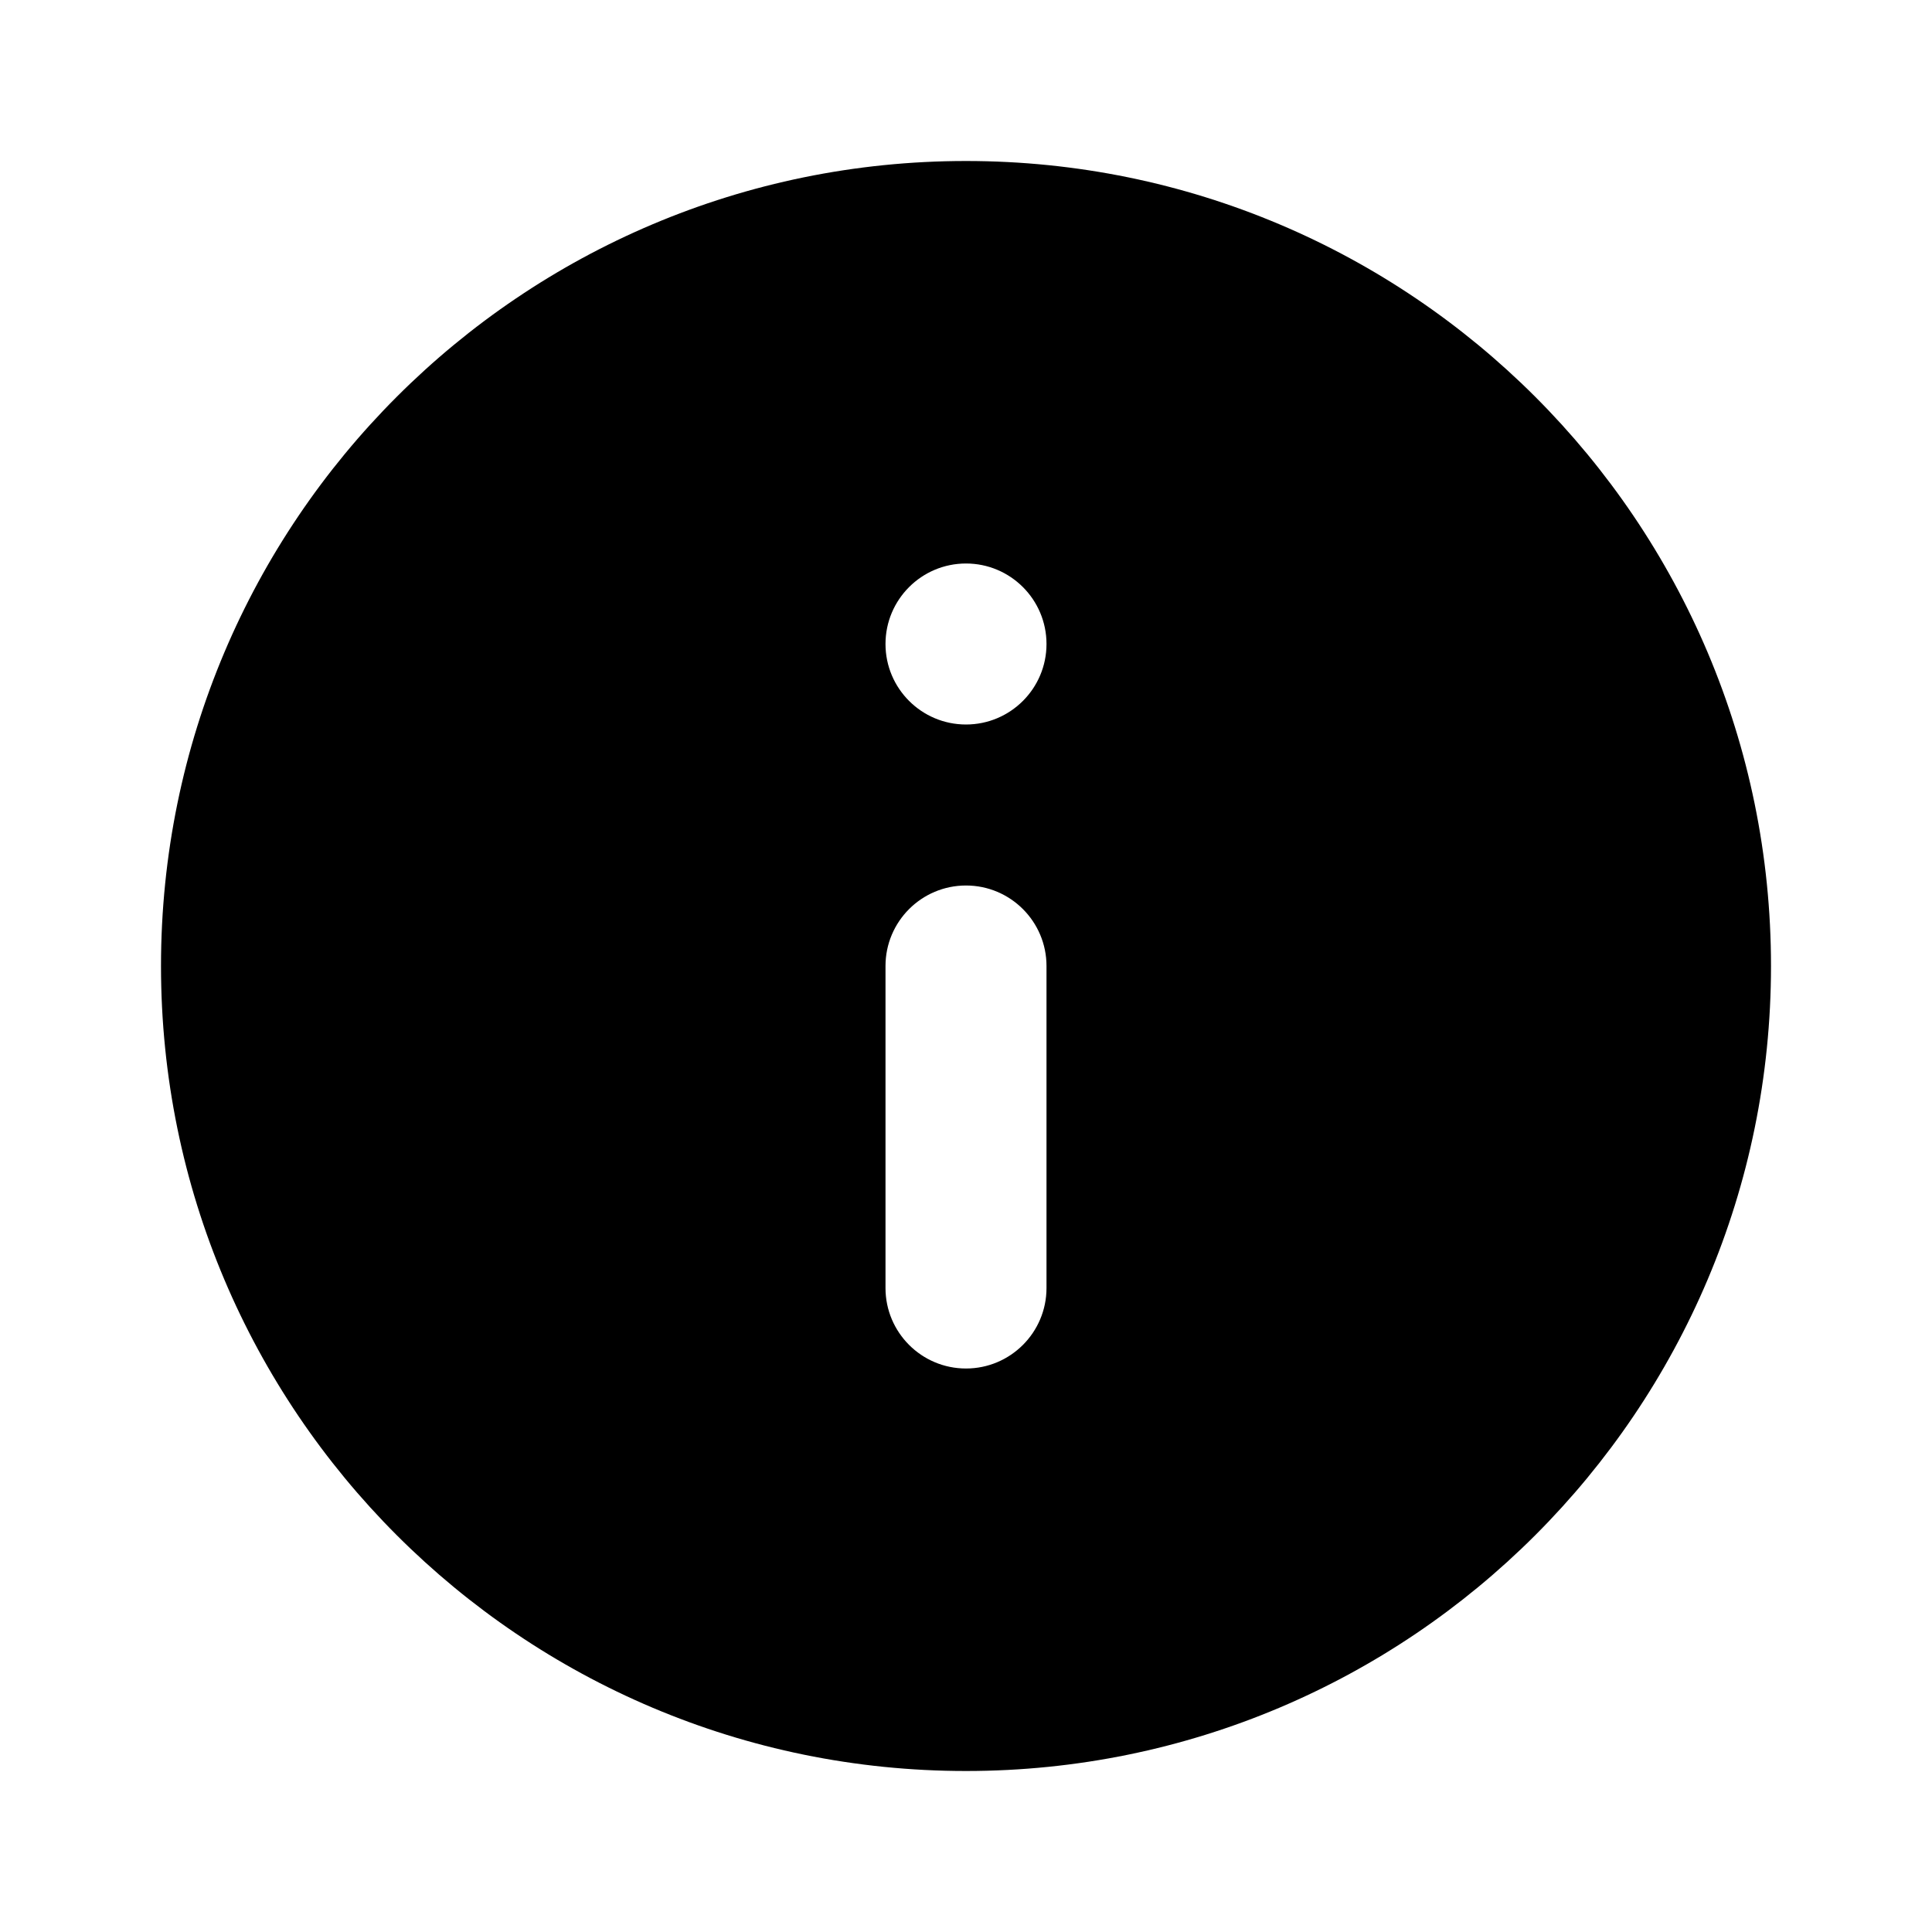 <svg xmlns="http://www.w3.org/2000/svg" focusable="false" role="img" fill="currentColor" viewBox="0 0 24 24" aria-hidden="true" class="css-1f4rn1b eac13zx0"><path fill-rule="evenodd" d="M12 22C6.477 22 2 17.523 2 12 2 6.477 6.477 2 12 2c5.523 0 10 4.477 10 10 0 5.523-4.477 10-10 10zm1-14c0-.552-.448-1-1-1s-1 .448-1 1 .448 1 1 1 1-.448 1-1zm0 4c0-.552-.448-1-1-1s-1 .448-1 1v4c0 .552.448 1 1 1s1-.448 1-1v-4z" clip-rule="evenodd"></path></svg>